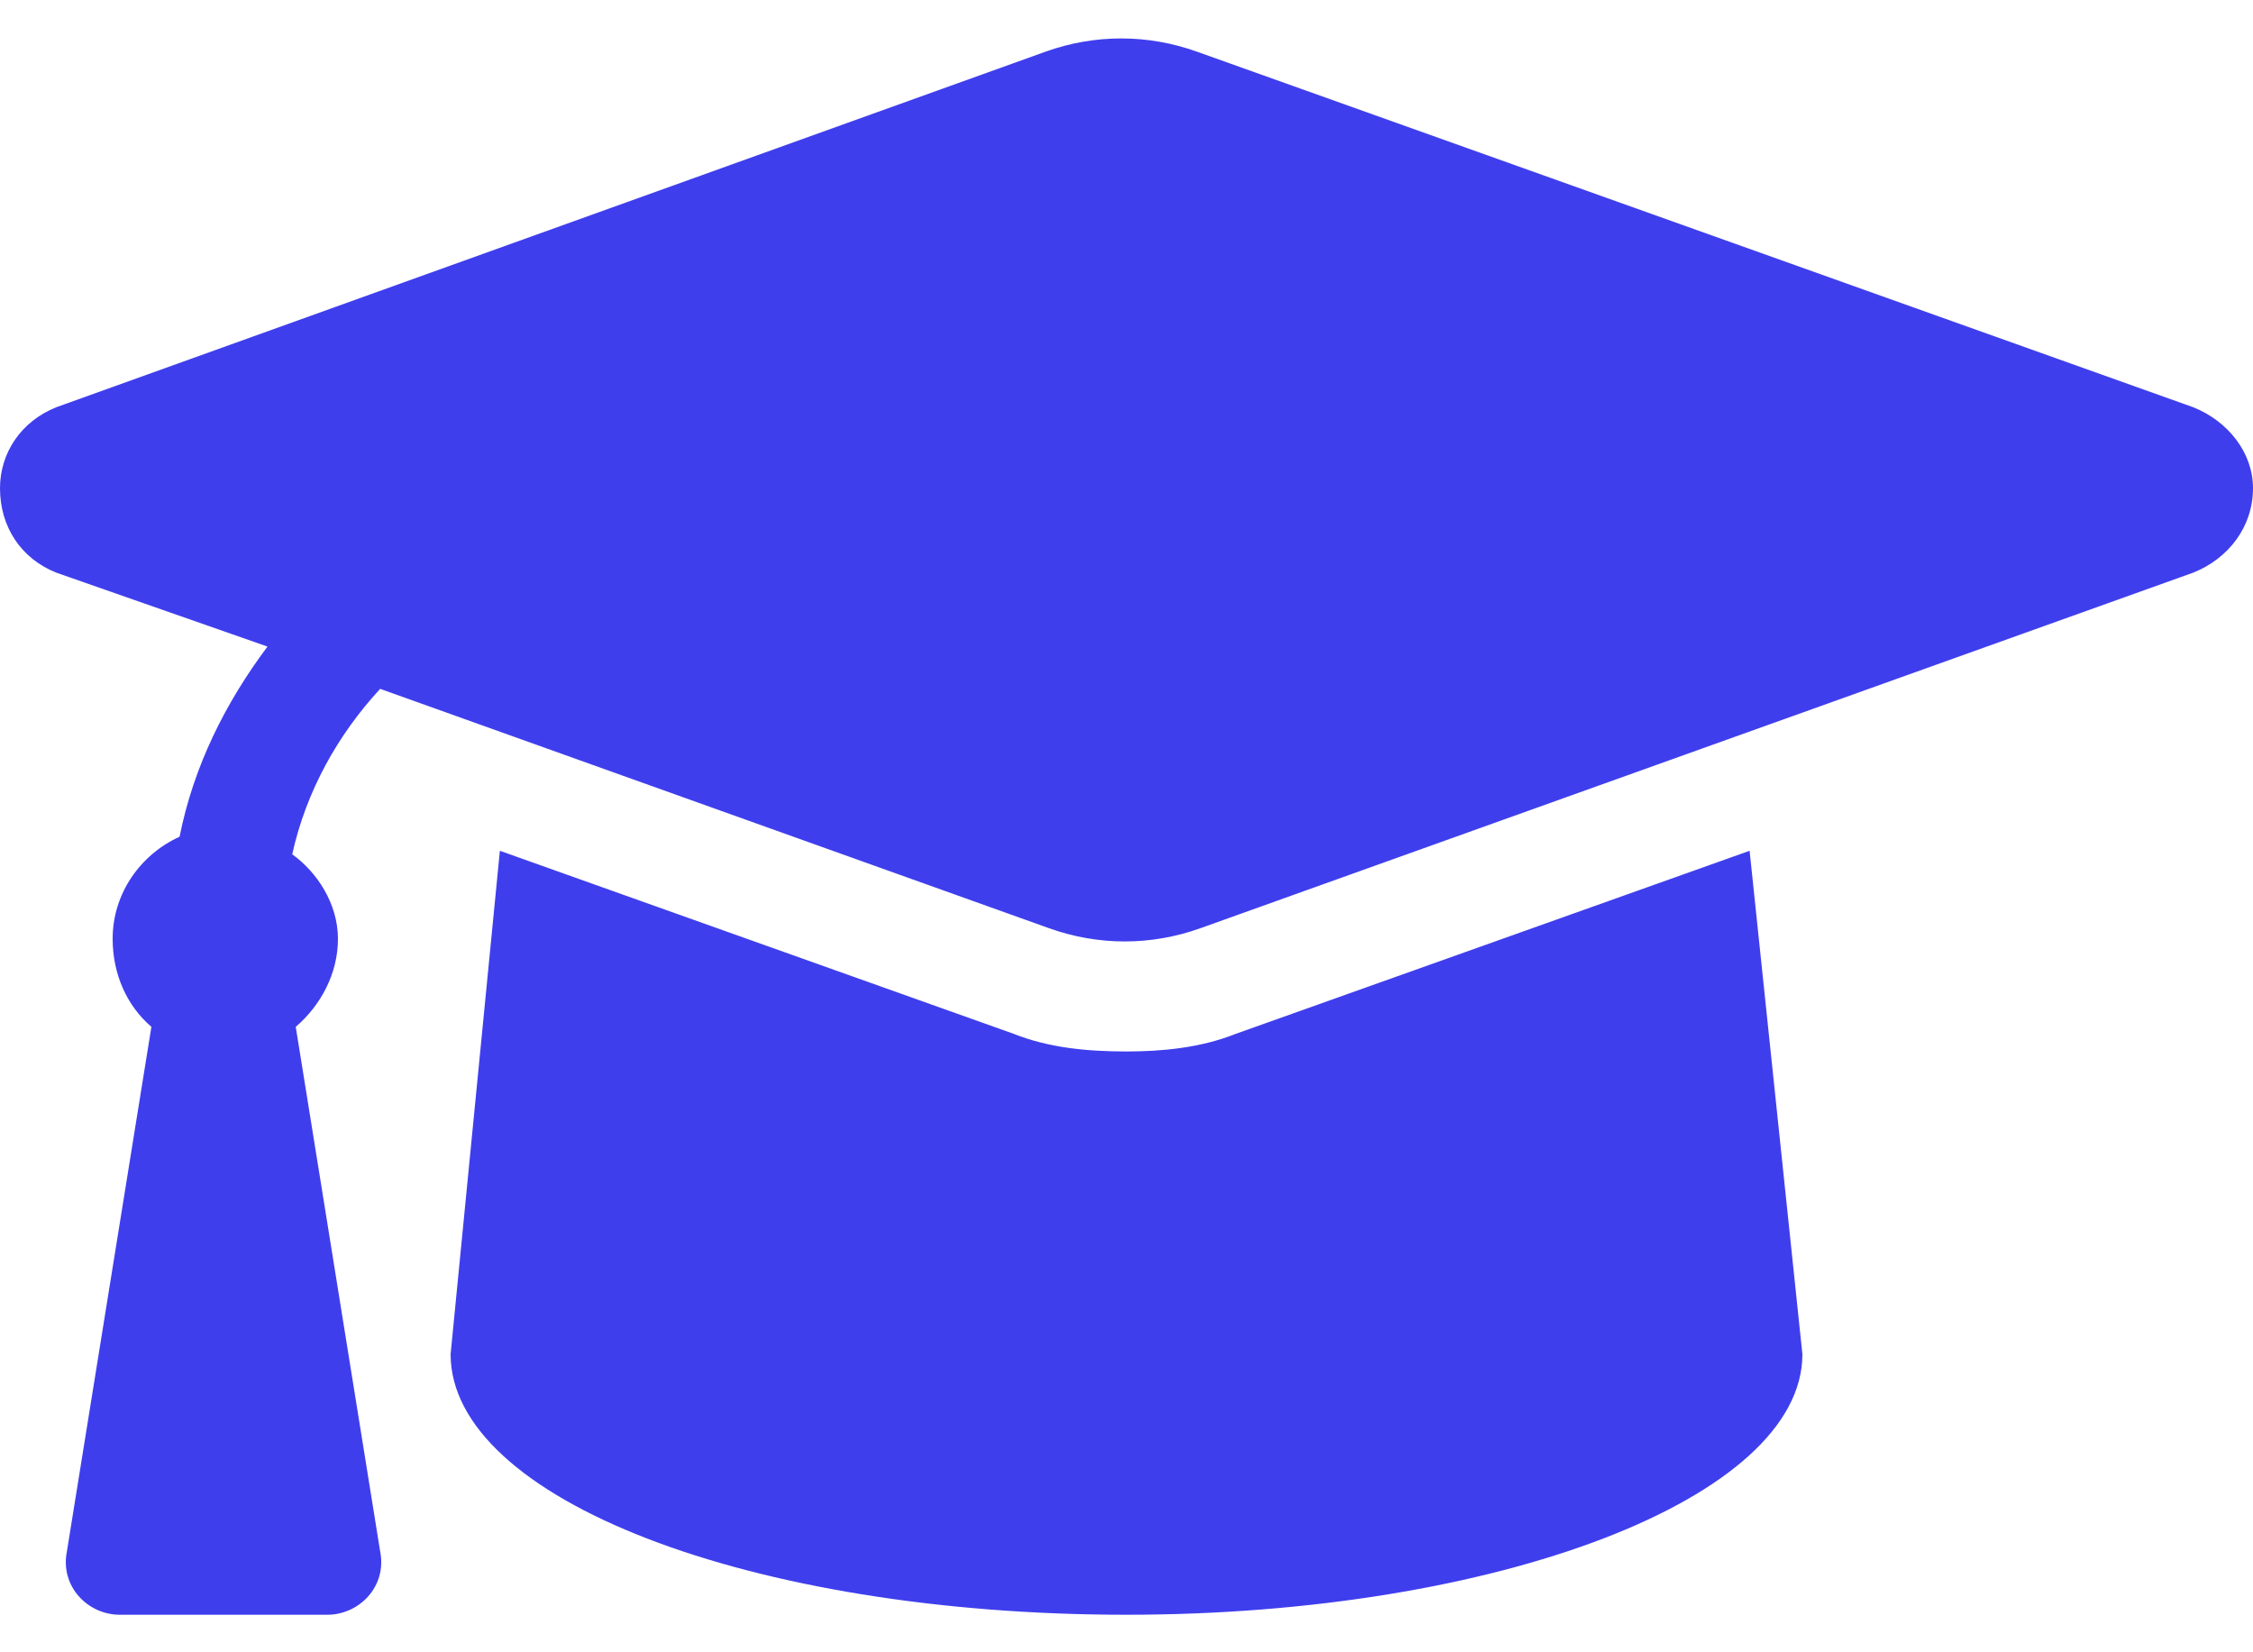 <svg xmlns="http://www.w3.org/2000/svg" width="30" height="22" viewBox="0 0 30 22" fill="none"><path d="M29.203 5.422C29.672 5.609 30 6.031 30 6.5C30 7.016 29.672 7.438 29.203 7.625L15.984 12.359C15.328 12.594 14.625 12.594 13.969 12.359L5.062 9.172C4.5 9.781 4.078 10.531 3.891 11.375C4.219 11.609 4.5 12.031 4.5 12.5C4.5 12.969 4.266 13.391 3.938 13.672L5.062 20.656C5.156 21.125 4.781 21.5 4.359 21.5H1.594C1.172 21.5 0.797 21.125 0.891 20.656L2.016 13.672C1.688 13.391 1.5 12.969 1.5 12.5C1.5 11.891 1.875 11.375 2.391 11.141C2.578 10.203 3 9.359 3.562 8.609L0.75 7.625C0.281 7.438 0 7.016 0 6.5C0 6.031 0.281 5.609 0.75 5.422L13.922 0.688C14.578 0.453 15.281 0.453 15.938 0.688L29.203 5.422ZM16.453 13.766L23.297 11.328L24 18.031C24 19.953 19.922 21.5 15 21.5C9.984 21.5 6 19.953 6 18.031L6.656 11.328L13.5 13.766C13.969 13.953 14.484 14 15 14C15.469 14 15.984 13.953 16.453 13.766Z" fill="#3F3EED"></path></svg>
